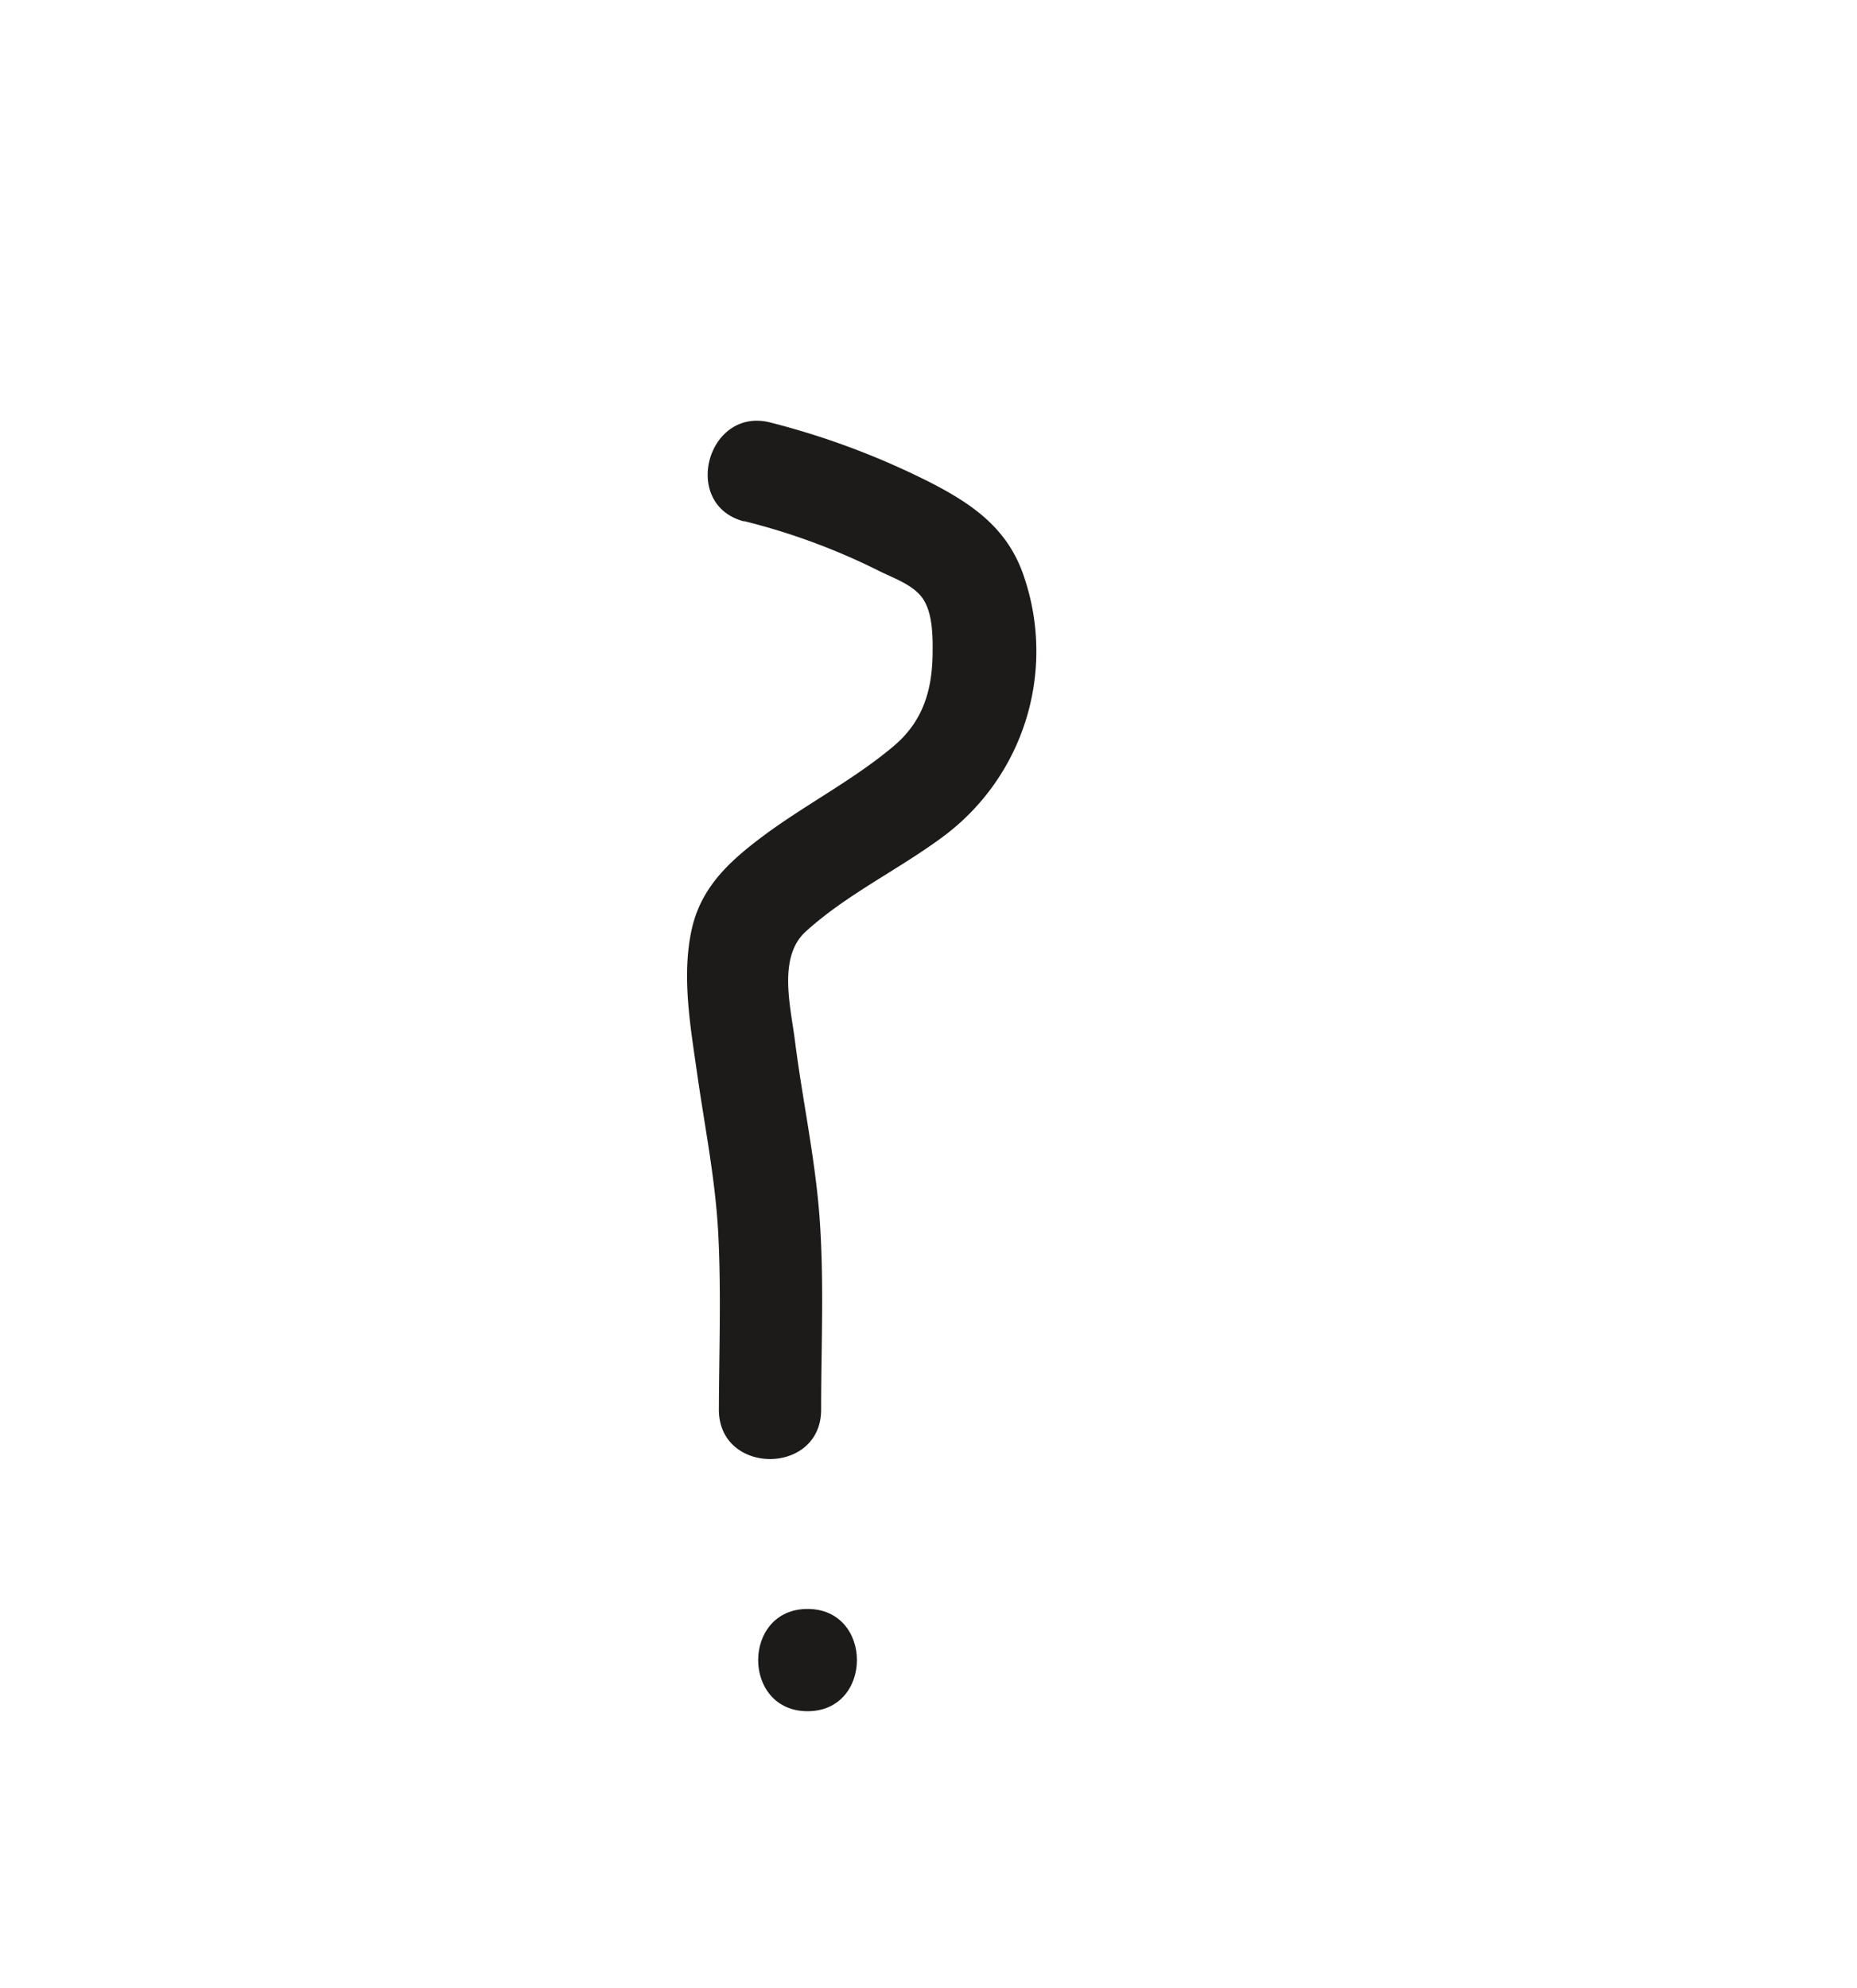 <svg id="Layer_1" data-name="Layer 1" xmlns="http://www.w3.org/2000/svg" viewBox="0 0 272.42 291.57"><defs><style>.cls-1{fill:#1c1b1a;}</style></defs><path class="cls-1" d="M109.13,76.43a95.76,95.76,0,0,1,19.66,7.23c2.2,1.13,5.28,2.1,6.67,4.27s1.38,5.55,1.35,8c-.07,5.44-1.48,9.93-5.69,13.49-5.75,4.87-12.7,8.45-18.78,12.92-5,3.71-9.46,7.57-10.87,14-1.5,6.81-.18,14.24.78,21,1.12,7.88,2.71,15.68,3.12,23.65.44,8.58.12,17.19.09,25.78,0,9.65,15,9.66,15,0,0-9.51.47-19.08-.26-28.57-.67-8.61-2.51-17.05-3.59-25.6-.62-4.92-2.53-12.2,1.57-15.94,6.09-5.56,13.95-9.24,20.51-14.2A33.87,33.87,0,0,0,150.3,84.83C148,77.64,142.8,74,136.36,70.71A114.45,114.45,0,0,0,113.12,62c-9.33-2.5-13.32,12-4,14.47Z"/><path class="cls-1" d="M118.47,251c9.65,0,9.66-15,0-15s-9.67,15,0,15Z"/></svg>